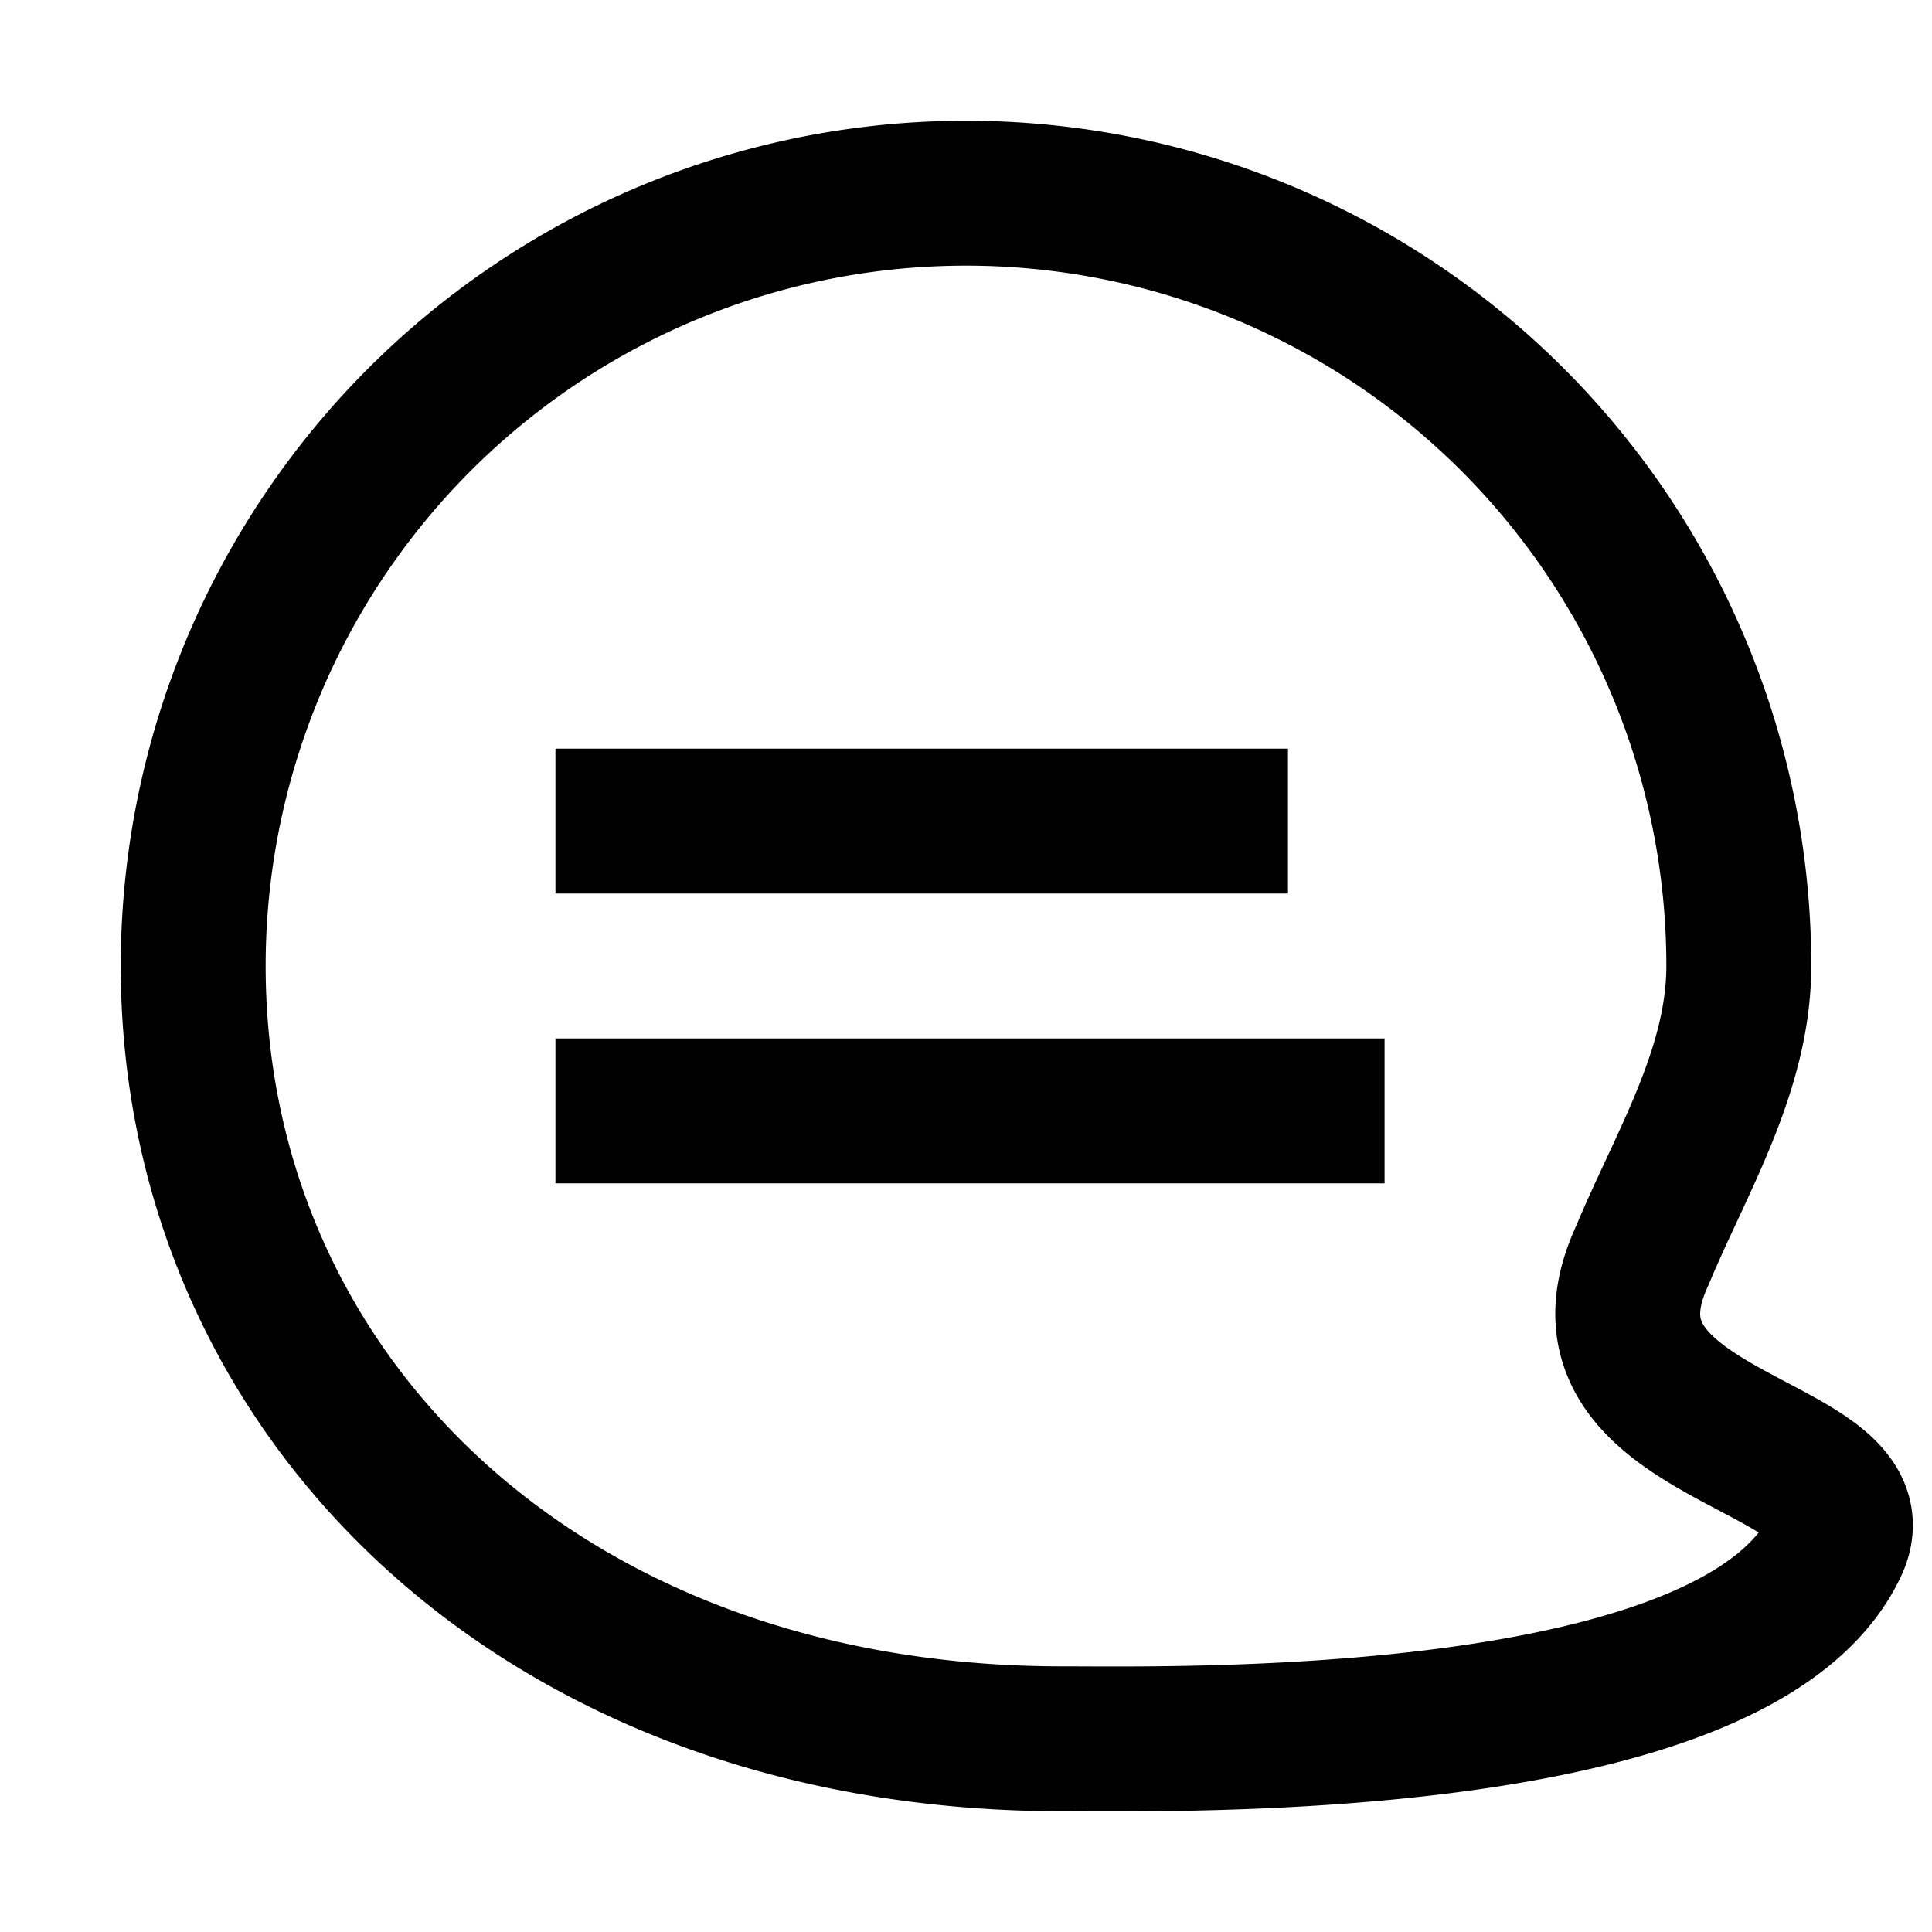 <svg id="message" viewBox="0 0 20 20">
  <g stroke="currentColor" stroke-width="1.5" fill="none" fill-rule="evenodd">
    <path d="M11 18c1.219 0 7 .127 8-2 .506-1.076-2.891-1.076-2-3 .391-.943 1-1.915 1-3a8 8 0 1 0-16 0c0 4.418 3.582 8 9 8z"/>
    <path d="M6.5 8.5h6.083m-6.083 3h7.083" stroke-linecap="square"/>
  </g>
</svg>